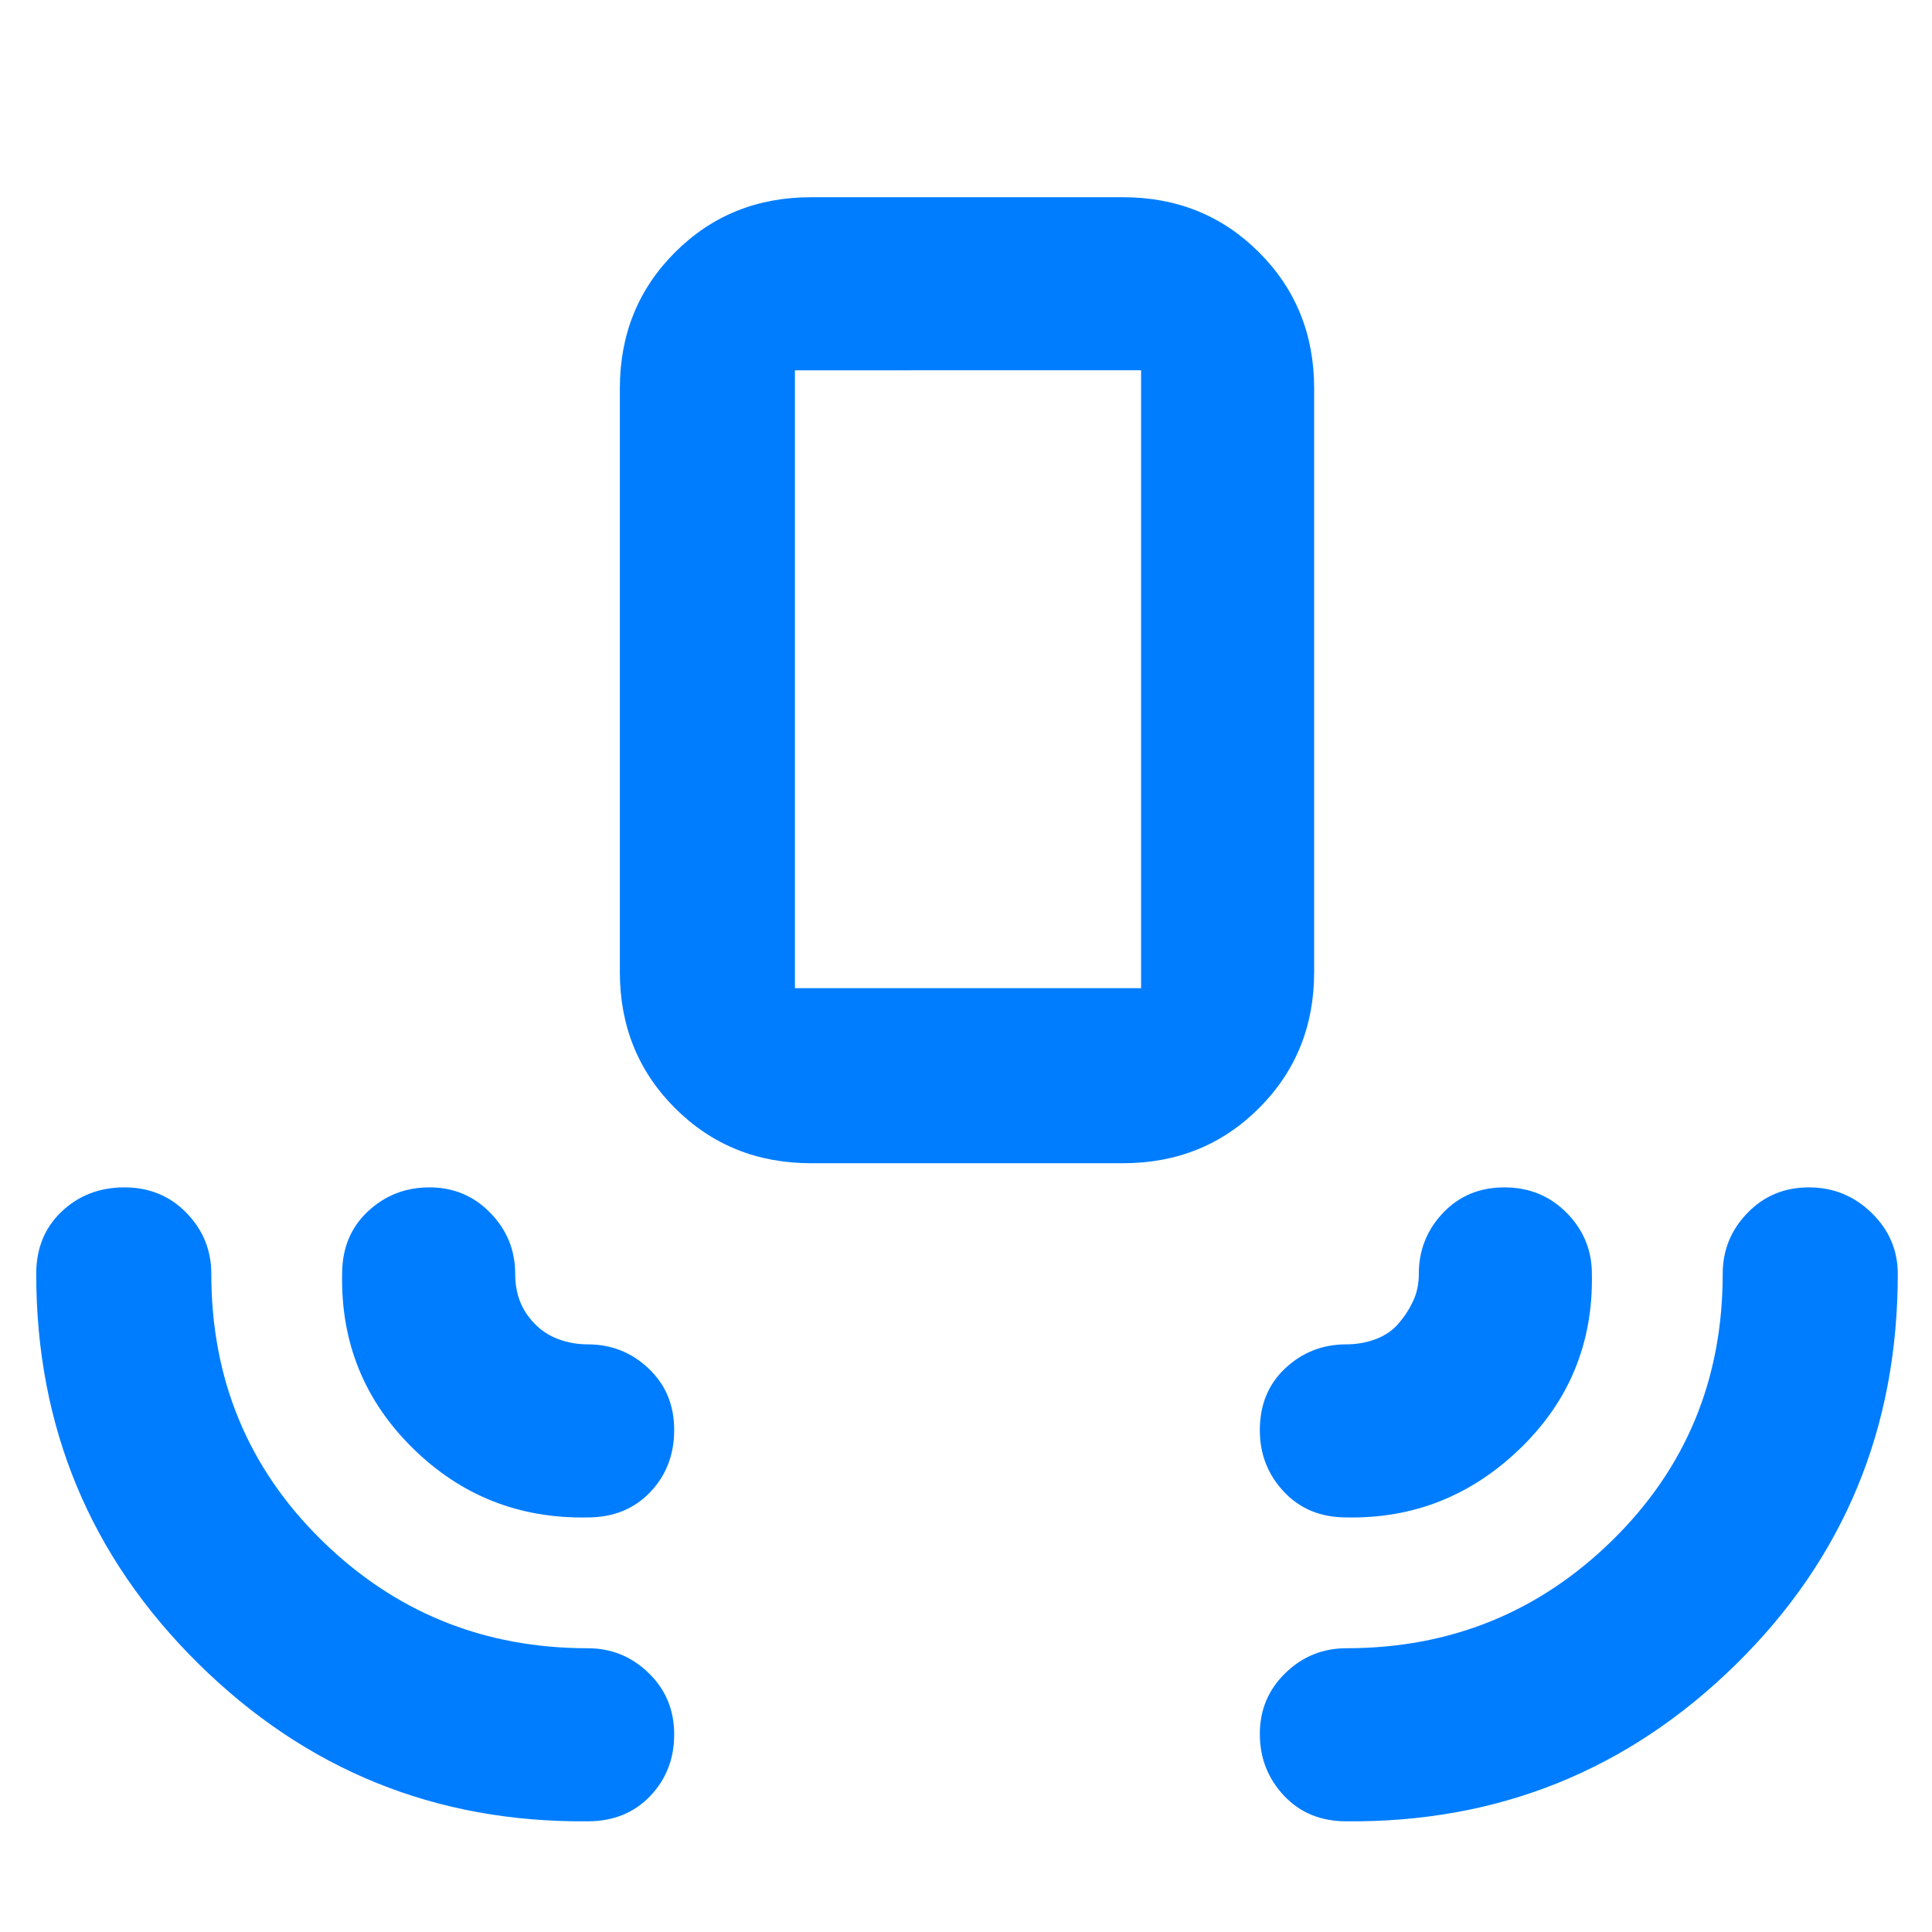 <svg xmlns="http://www.w3.org/2000/svg" height="48" viewBox="0 -960 960 960" width="48"><path fill="rgb(0, 125, 255)" d="M292-55q-113.17 1.01-193.58-78.49Q18-213 18-327q0-19.05 12.68-31.02Q43.35-370 61.84-370q18.49 0 30.83 12.69Q105-344.63 105-327q0 78.45 54.7 132.23Q214.39-141 292-141q17.63 0 30.31 12.31Q335-116.39 335-98.19 335-80 323.02-67.5 311.05-55 292-55Zm377 0q-19.05 0-31.02-12.76Q626-80.53 626-98.42q0-17.9 12.69-30.24T669-141q77.6 0 132.3-53.77Q856-248.54 856-327q0-17.63 12.31-30.31 12.3-12.69 30.5-12.69Q917-370 930-357.31q13 12.68 13 30.31 0 115-80.42 194.01Q782.17-53.99 669-55ZM292-206q-51 1-87-34.5T170-327q0-19.05 12.76-31.02Q195.53-370 213.42-370q17.9 0 30.24 12.69Q256-344.63 256-327q0 7.45 2.34 13.52 2.34 6.08 7.32 11.23 4.97 5.15 11.86 7.7Q284.4-292 292-292q17.63 0 30.31 12.02Q335-267.96 335-249.48t-11.98 30.98Q311.05-206 292-206Zm377 0q-19.05 0-31.02-12.74Q626-231.48 626-249.33q0-18.99 12.69-30.83T669-292q7.6 0 14.48-2.55 6.89-2.55 11.36-7.7 4.48-5.15 7.32-11.23Q705-319.55 705-327q0-17.63 12.02-30.31Q729.04-370 747.52-370t30.98 12.69Q791-344.63 791-327q.98 51.25-35.51 86.63Q719-205 669-206ZM403-382q-40.21 0-67.61-27.39Q308-436.79 308-477v-290q0-40.21 27.39-67.61Q362.79-862 403-862h155q40.21 0 67.61 27.39Q653-807.21 653-767v290q0 40.21-27.39 67.61Q598.21-382 558-382H403Zm-8-87h172v-307H395v307Zm0 0h172-172Z"/></svg>